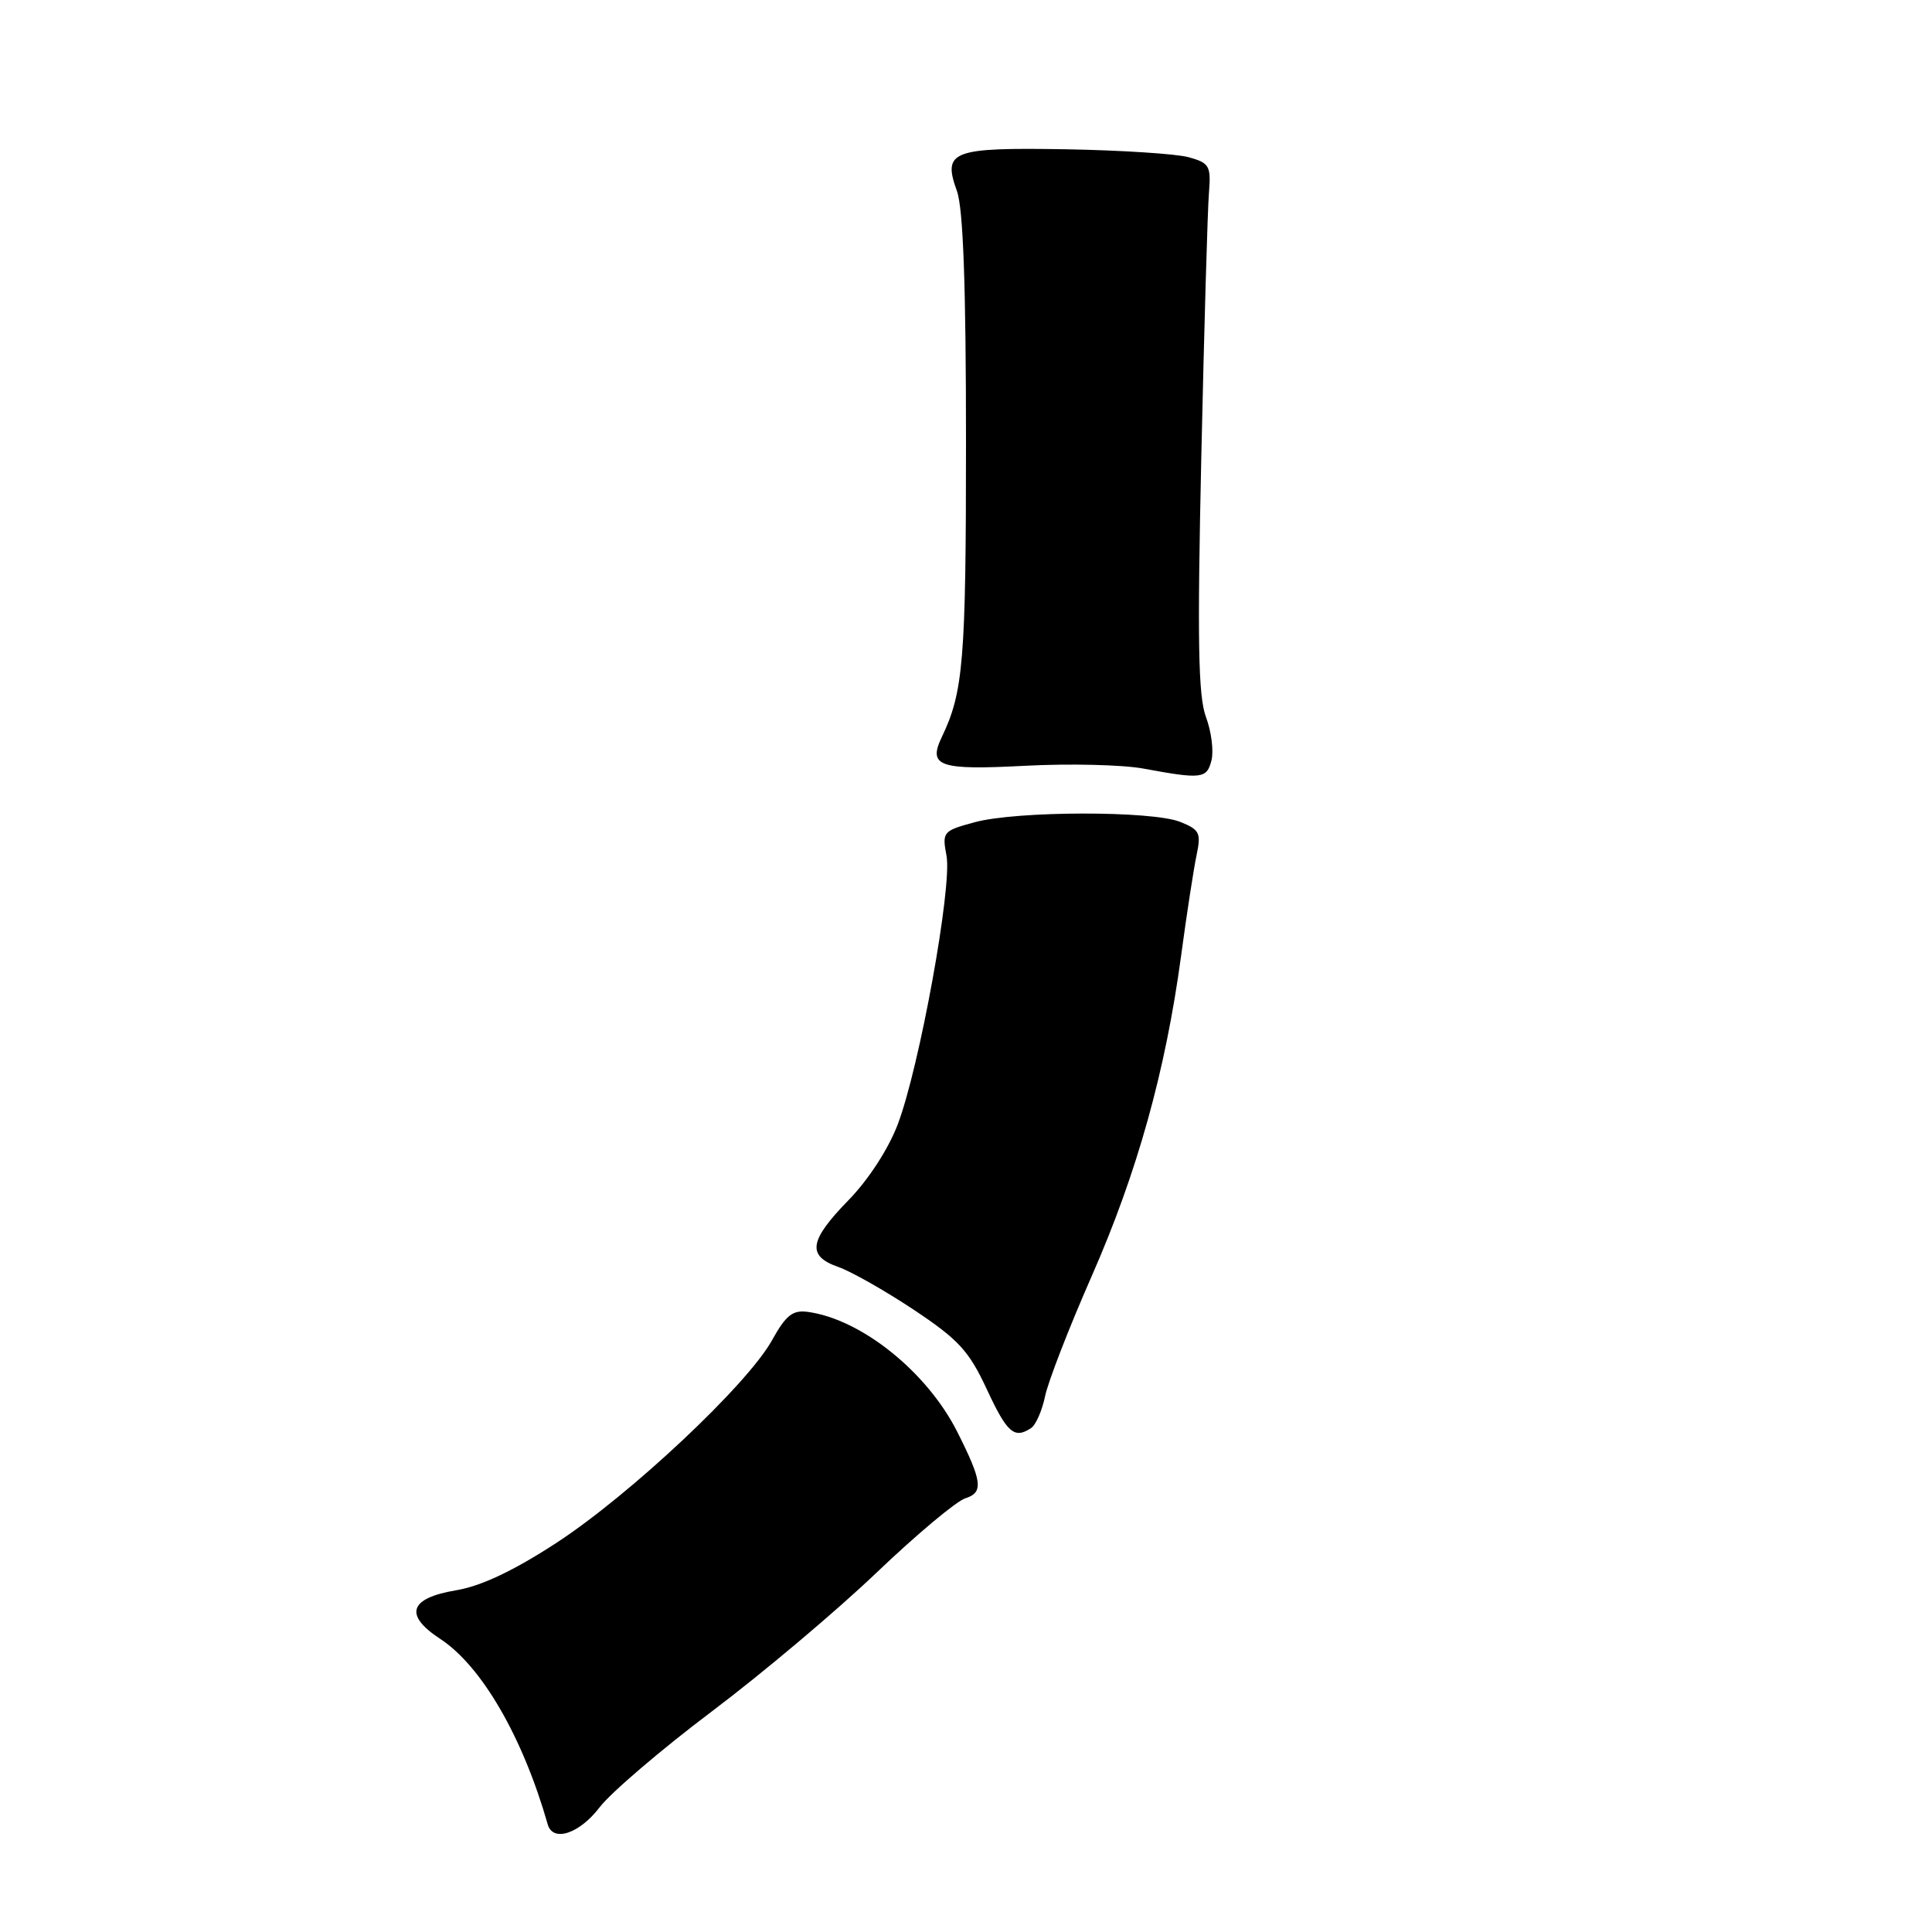 <?xml version="1.0" encoding="UTF-8" standalone="no"?>
<!DOCTYPE svg PUBLIC "-//W3C//DTD SVG 1.1//EN" "http://www.w3.org/Graphics/SVG/1.1/DTD/svg11.dtd" >
<svg xmlns="http://www.w3.org/2000/svg" xmlns:xlink="http://www.w3.org/1999/xlink" version="1.1" viewBox="0 0 256 256">
 <g >
 <path fill="currentColor"
d=" M 79.45 239.48 C 80.92 237.55 87.61 231.83 94.31 226.78 C 101.02 221.73 110.83 213.46 116.13 208.40 C 121.42 203.35 126.73 198.90 127.92 198.53 C 130.34 197.76 130.16 196.31 126.83 189.70 C 122.82 181.77 114.12 174.79 107.03 173.83 C 105.03 173.56 104.14 174.27 102.29 177.60 C 99.03 183.48 83.49 198.07 73.71 204.45 C 68.04 208.14 63.77 210.16 60.44 210.72 C 54.22 211.76 53.49 213.99 58.33 217.16 C 63.83 220.77 69.27 230.16 72.58 241.75 C 73.26 244.14 76.78 242.98 79.45 239.48 Z  M 136.62 189.23 C 137.24 188.83 138.08 186.93 138.48 185.00 C 138.88 183.07 141.65 175.93 144.64 169.13 C 150.68 155.40 154.43 141.97 156.50 126.66 C 157.25 121.07 158.18 115.05 158.56 113.27 C 159.17 110.37 158.95 109.93 156.37 108.90 C 152.61 107.41 134.70 107.44 129.15 108.95 C 124.94 110.09 124.82 110.23 125.42 113.41 C 126.18 117.48 121.83 141.43 118.95 149.00 C 117.71 152.26 115.05 156.35 112.43 159.03 C 107.20 164.39 106.89 166.42 111.08 167.88 C 112.77 168.47 117.27 171.02 121.08 173.55 C 127.01 177.50 128.39 179.00 130.75 184.07 C 133.45 189.88 134.39 190.70 136.62 189.23 Z  M 160.53 100.74 C 160.84 99.49 160.51 96.91 159.79 94.99 C 158.77 92.24 158.64 84.91 159.18 60.50 C 159.56 43.45 160.01 27.74 160.19 25.58 C 160.48 21.97 160.26 21.60 157.50 20.83 C 155.85 20.38 148.55 19.91 141.27 19.78 C 126.09 19.53 124.87 19.99 126.80 25.32 C 127.63 27.63 128.00 37.82 128.00 58.67 C 128.00 87.51 127.65 91.71 124.80 97.65 C 122.93 101.55 124.41 102.07 135.82 101.47 C 141.69 101.16 148.75 101.33 151.50 101.84 C 159.25 103.27 159.91 103.19 160.53 100.74 Z "/>
</g>
</svg>